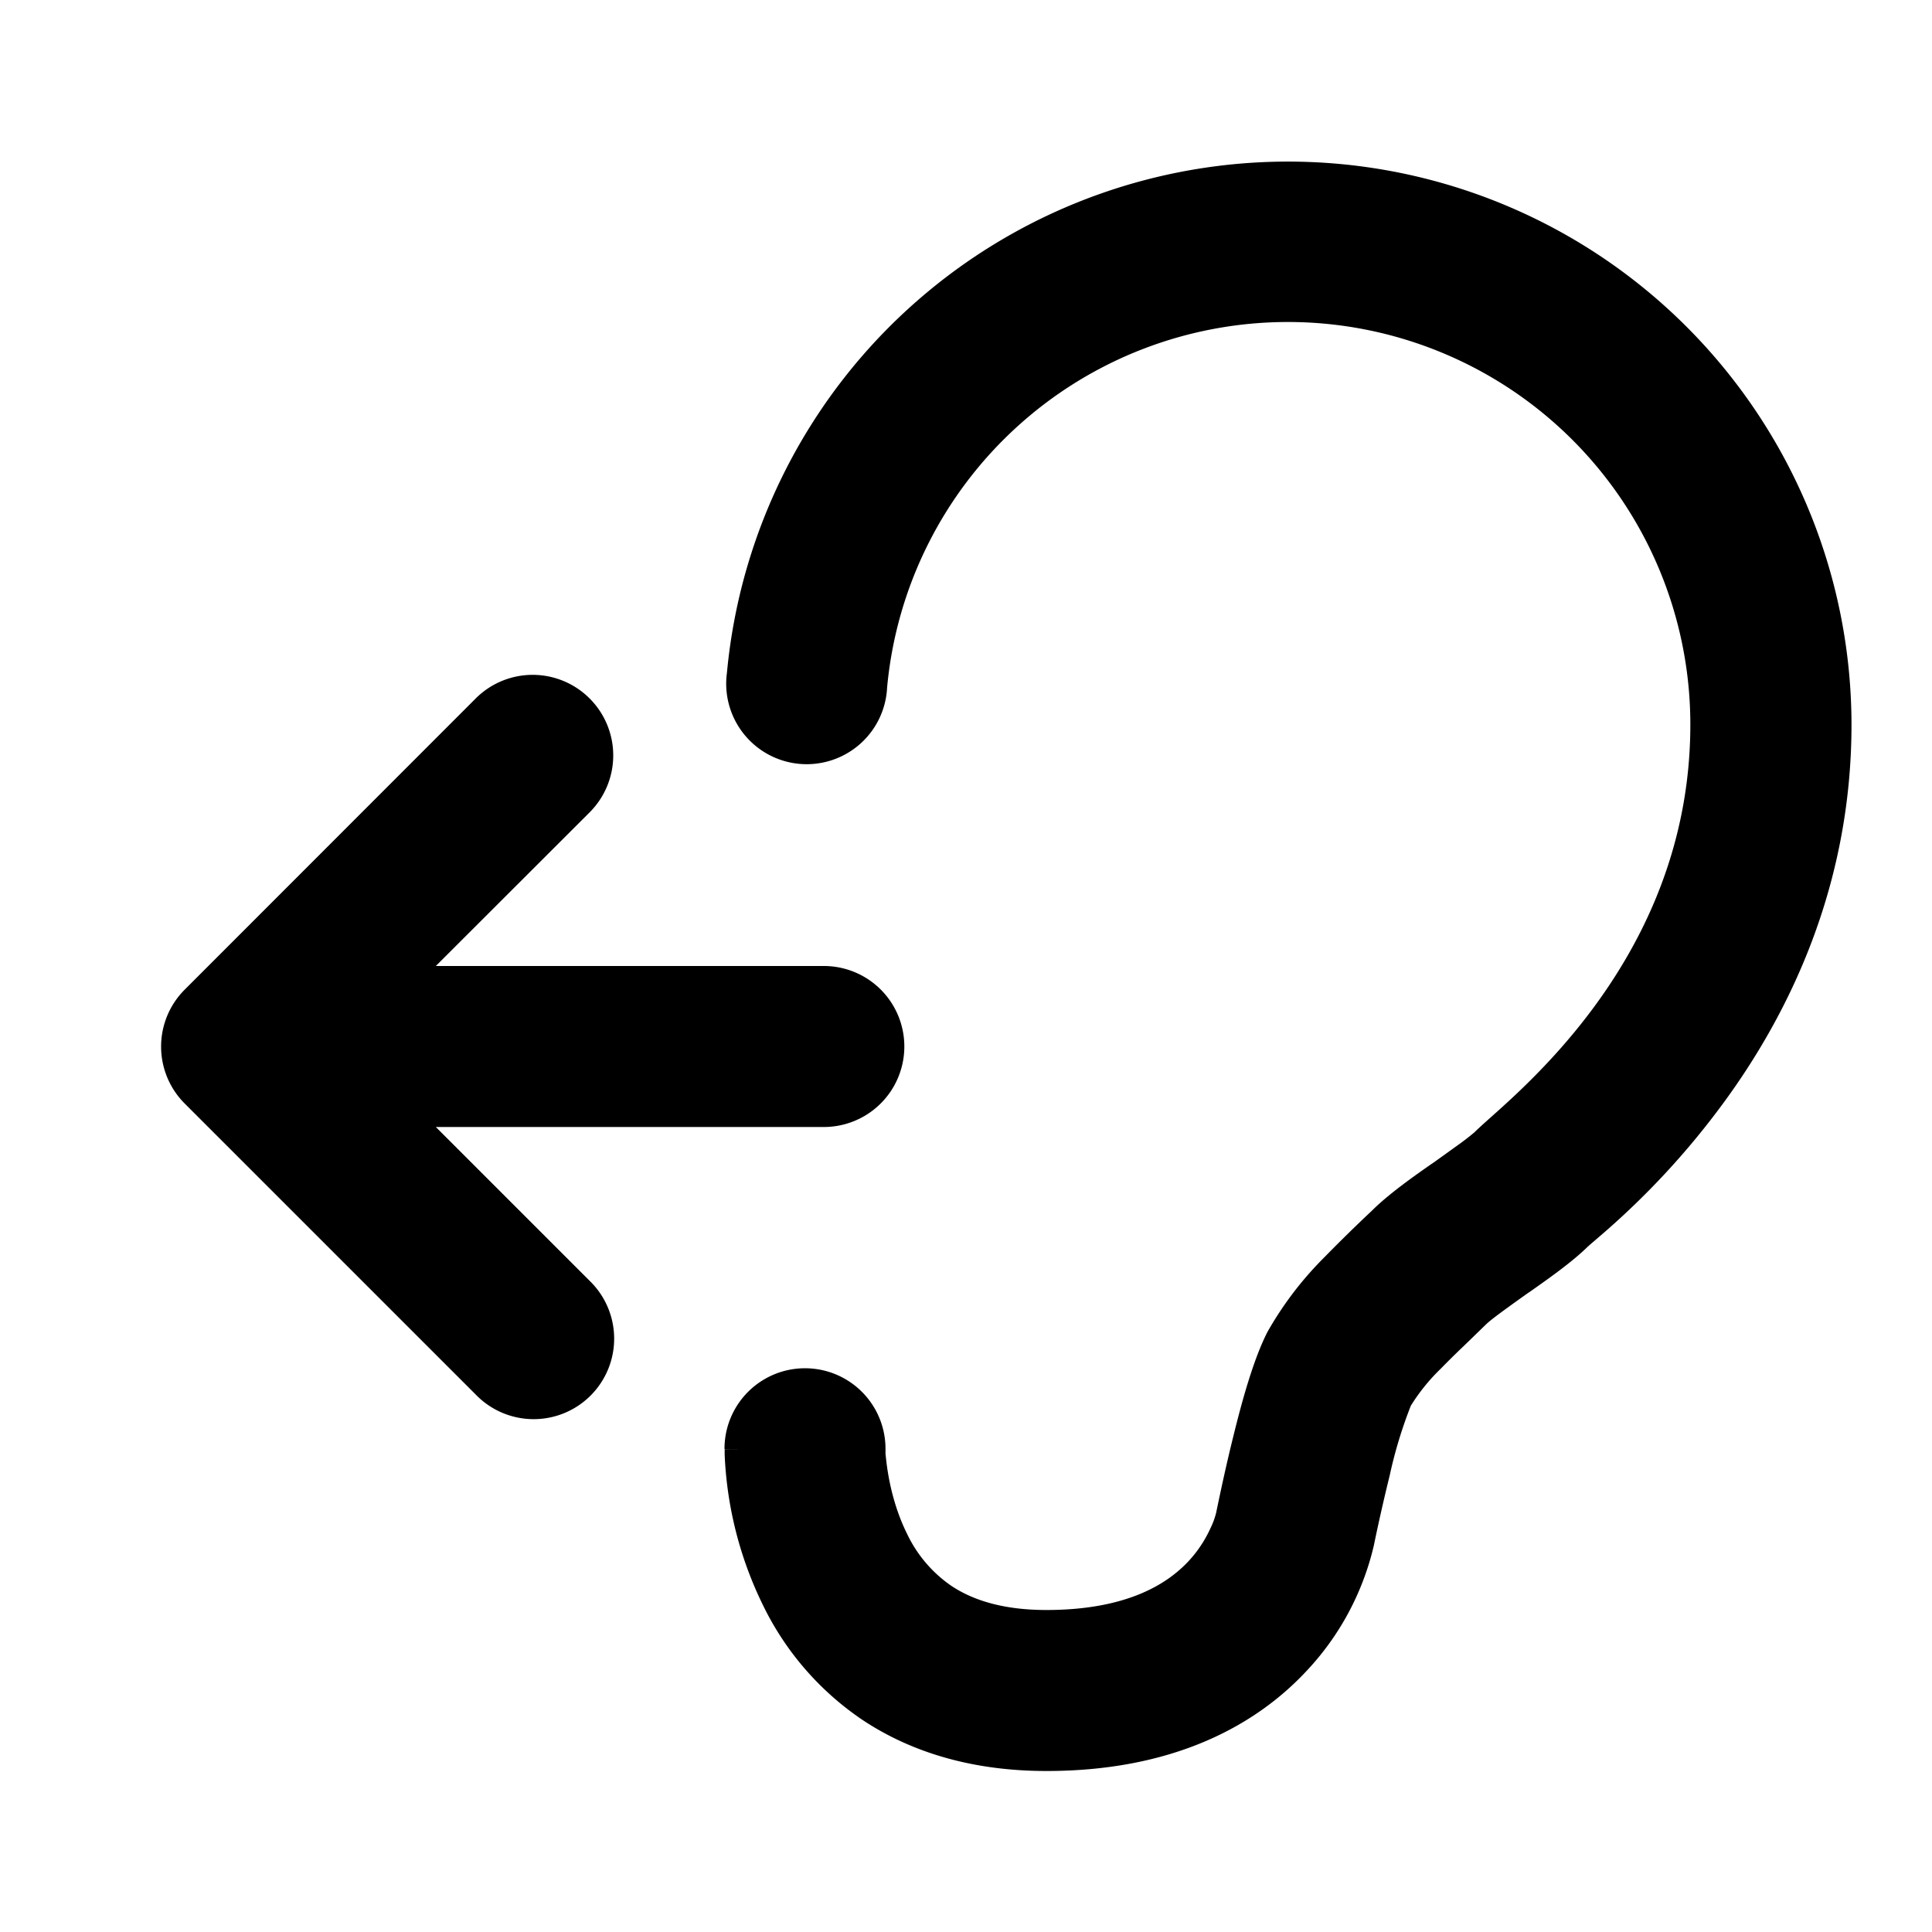 <svg aria-hidden="true" role="img" data-name="Listen" class="d-icon d-icon--listen" xmlns="http://www.w3.org/2000/svg" viewBox="0 0 12 12"><path fill="currentColor" fill-rule="evenodd" d="M8 2a2.5 2.5 0 0 0-2.49 2.27.5.5 0 1 1-.995-.09 3.5 3.5 0 0 1 6.985.32c0 1.01-.393 1.801-.792 2.346a4.922 4.922 0 0 1-.765.827l-.064.055-.017.015c-.096.095-.247.201-.352.275l-.025.017c-.14.1-.223.16-.255.191l-.104.101-.033.032a5.368 5.368 0 0 0-.144.142 1.201 1.201 0 0 0-.186.23 2.788 2.788 0 0 0-.131.432 11.858 11.858 0 0 0-.099.437 1.7 1.7 0 0 1-.421.782C7.79 10.726 7.275 11 6.5 11c-.462 0-.842-.117-1.144-.318a1.816 1.816 0 0 1-.615-.708 2.343 2.343 0 0 1-.24-.94v-.032C4.5 9 4.5 9 5 9h-.5a.5.5 0 0 1 1-.003v.002-.002.032c.003.028.007.07.016.123.018.108.053.244.118.375a.817.817 0 0 0 .275.323c.12.08.303.15.59.15.515 0 .76-.172.882-.302a.762.762 0 0 0 .137-.205.485.485 0 0 0 .036-.098l.004-.02c.015-.071.053-.255.102-.452.048-.196.123-.478.214-.653a2.15 2.15 0 0 1 .355-.464 9.643 9.643 0 0 1 .293-.287c.102-.102.261-.214.37-.29l.018-.012.004-.003.164-.118a1.579 1.579 0 0 0 .074-.058l.006-.005c.02-.02.051-.048.09-.083.332-.295 1.251-1.113 1.251-2.45A2.5 2.5 0 0 0 8 2ZM3.662 4.338a.5.5 0 0 1 0 .708L2.707 6h2.41a.5.5 0 1 1 0 1h-2.41l.955.955a.5.5 0 1 1-.707.707L1.147 6.854a.5.5 0 0 1 0-.707l1.808-1.809a.5.5 0 0 1 .707 0Z" clip-rule="evenodd"/></svg>